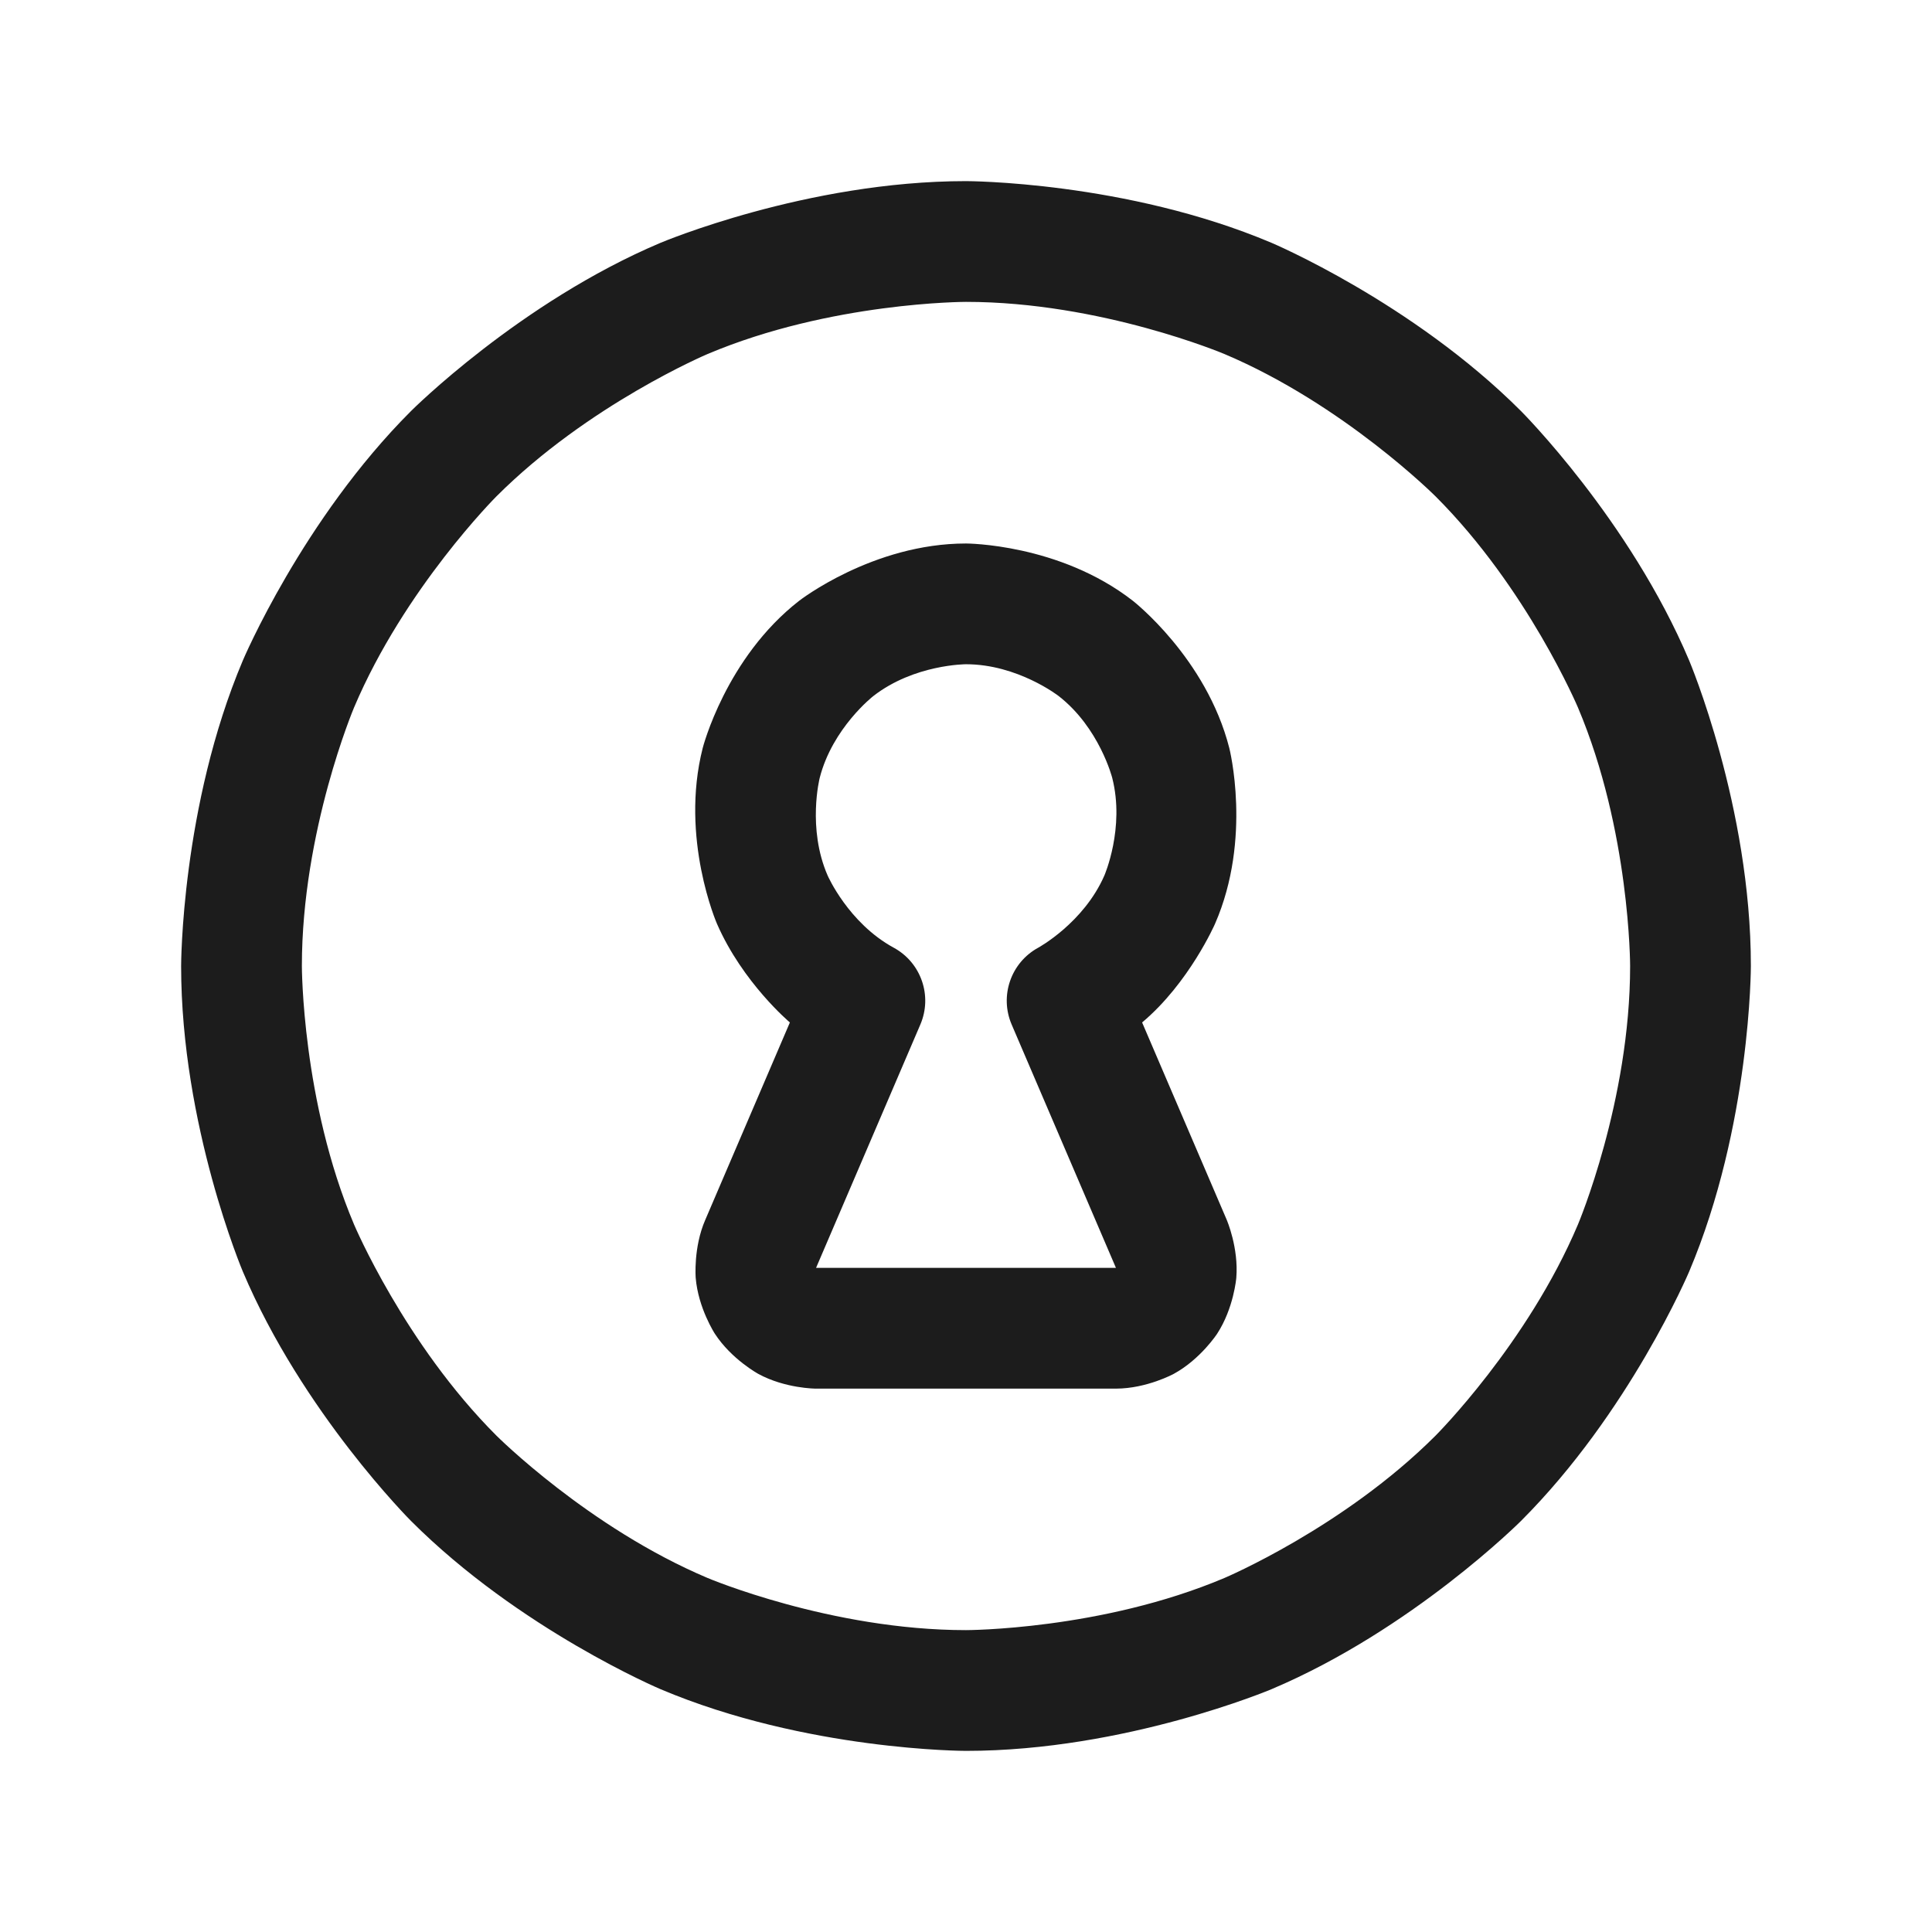 <svg width="32" height="32" viewBox="0 0 32 32" fill="none" xmlns="http://www.w3.org/2000/svg">
<path fill-rule="evenodd" clip-rule="evenodd" d="M16 3C16 3 18.644 3 21.061 4.022C21.061 4.022 23.394 5.009 25.192 6.808C25.192 6.808 26.991 8.606 27.978 10.94C27.978 10.94 29 13.356 29 16C29 16 29 18.644 27.978 21.061C27.978 21.061 26.991 23.394 25.192 25.192C25.192 25.192 23.394 26.991 21.061 27.978C21.061 27.978 18.644 29 16 29C16 29 13.356 29 10.94 27.978C10.94 27.978 8.606 26.991 6.808 25.192C6.808 25.192 5.009 23.394 4.022 21.061C4.022 21.061 3 18.644 3 16C3 16 3 13.356 4.022 10.94C4.022 10.94 5.009 8.606 6.808 6.808C6.808 6.808 8.606 5.009 10.94 4.022C10.94 4.022 13.356 3 16 3ZM16 5C16 5 13.761 5 11.719 5.864C11.719 5.864 9.745 6.699 8.222 8.222C8.222 8.222 6.699 9.745 5.864 11.719C5.864 11.719 5 13.761 5 16C5 16 5 18.239 5.864 20.281C5.864 20.281 6.699 22.255 8.222 23.778C8.222 23.778 9.745 25.301 11.719 26.136C11.719 26.136 13.761 27 16 27C16 27 18.239 27 20.281 26.136C20.281 26.136 22.255 25.301 23.778 23.778C23.778 23.778 25.301 22.255 26.136 20.281C26.136 20.281 27 18.239 27 16C27 16 27 13.761 26.136 11.719C26.136 11.719 25.301 9.745 23.778 8.222C23.778 8.222 22.255 6.699 20.281 5.864C20.281 5.864 18.239 5 16 5Z" fill="#1C1C1C"/>
<path fill-rule="evenodd" clip-rule="evenodd" d="M20.318 20.203L20.319 20.206C20.319 20.206 20.518 20.666 20.477 21.166C20.477 21.166 20.435 21.669 20.159 22.092C20.159 22.092 19.883 22.515 19.44 22.756C19.44 22.756 18.996 22.998 18.487 23L13.508 23C13.508 23 13.004 22.998 12.56 22.756C12.56 22.756 12.117 22.515 11.841 22.092C11.841 22.092 11.565 21.669 11.523 21.166C11.523 21.166 11.482 20.663 11.681 20.206L13.083 16.935C13.083 16.935 12.302 16.279 11.875 15.3C11.875 15.3 11.258 13.886 11.639 12.39C11.639 12.39 12.02 10.895 13.239 9.949C13.239 9.949 14.457 9.002 16 9.002C16 9.002 17.543 9.002 18.761 9.949C18.761 9.949 19.98 10.895 20.361 12.39C20.361 12.39 20.742 13.886 20.125 15.3C20.125 15.3 19.698 16.279 18.917 16.935L20.318 20.203ZM18.481 20.994L16.756 16.969C16.553 16.495 16.743 15.944 17.196 15.697C17.196 15.697 17.949 15.287 18.292 14.501C18.292 14.501 18.634 13.715 18.422 12.884C18.422 12.884 18.211 12.054 17.534 11.528C17.534 11.528 16.857 11.002 16 11.002C16 11.002 15.143 11.002 14.466 11.528C14.466 11.528 13.789 12.054 13.577 12.884C13.577 12.884 13.366 13.715 13.708 14.501C13.708 14.501 14.051 15.287 14.803 15.697C15.257 15.944 15.447 16.495 15.244 16.969L13.519 20.994L13.517 21L18.483 21L18.481 20.994Z" fill="#1C1C1C"/>
</svg>
